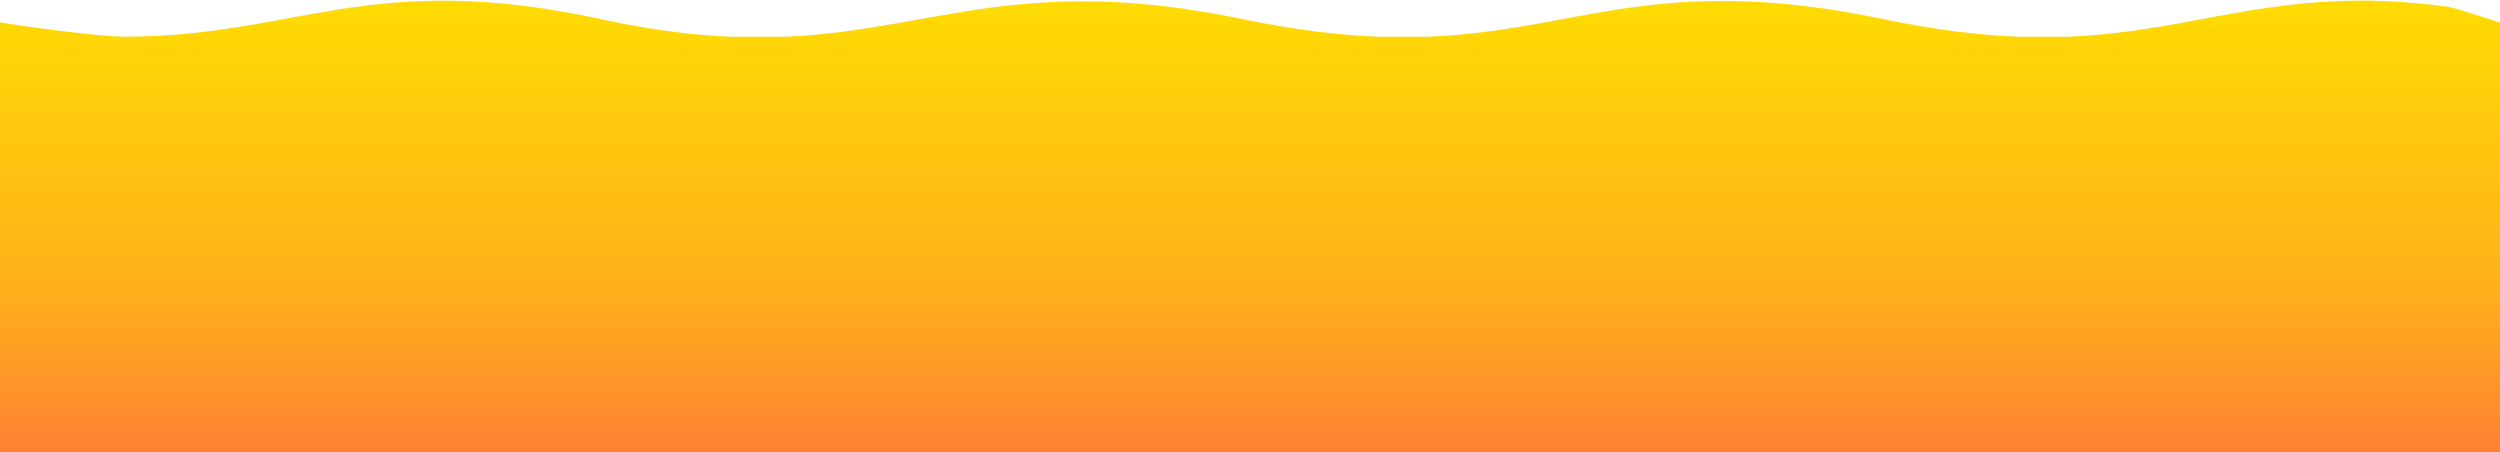 <?xml version="1.0" encoding="UTF-8"?>
<!DOCTYPE svg PUBLIC "-//W3C//DTD SVG 1.1//EN" "http://www.w3.org/Graphics/SVG/1.1/DTD/svg11.dtd">
<!-- Creator: CorelDRAW 2019 (64-Bit) -->
<svg xmlns="http://www.w3.org/2000/svg" xml:space="preserve" width="503px" height="91px" version="1.1" shape-rendering="geometricPrecision" text-rendering="geometricPrecision" image-rendering="optimizeQuality" fill-rule="evenodd" clip-rule="evenodd"
viewBox="0 0 503 91.02"
 xmlns:xlink="http://www.w3.org/1999/xlink"
 xmlns:xodm="http://www.corel.com/coreldraw/odm/2003">
 <defs>
   <linearGradient id="id0" gradientUnits="userSpaceOnUse" x1="251.33" y1="91.14" x2="251.33" y2="-6.9">
    <stop offset="0" stop-opacity="1" stop-color="#FF8133"/>
    <stop offset="0.349" stop-opacity="1" stop-color="#FFB11A"/>
    <stop offset="1" stop-opacity="1" stop-color="#FFE100"/>
   </linearGradient>
 </defs>
 <g id="Слой_x0020_1">
  <path fill="url(#id0)" d="M505.61 5.3l0 85.84 -508.56 0 0.01 -87.15c8,1.52 23.8,3.4 27.72,3.4 35.06,0 49.46,-13.65 96.28,-3.5 9.71,2.11 18.11,3.16 25.65,3.5l11.5 0c29.78,-1.37 47.37,-12.79 91.82,-3.54 10.53,2.19 19.46,3.24 27.35,3.54l9.91 0c30.54,-1.2 46.18,-13.04 91.67,-3.54 10.49,2.19 19.39,3.24 27.26,3.54l9.8 0c22.01,-0.86 36.29,-7.28 59.45,-7.27 5.2,0 11.74,0.52 16.9,1.21 1.8,0.24 9.39,2.88 13.24,3.97z"/>
 </g>
</svg>

